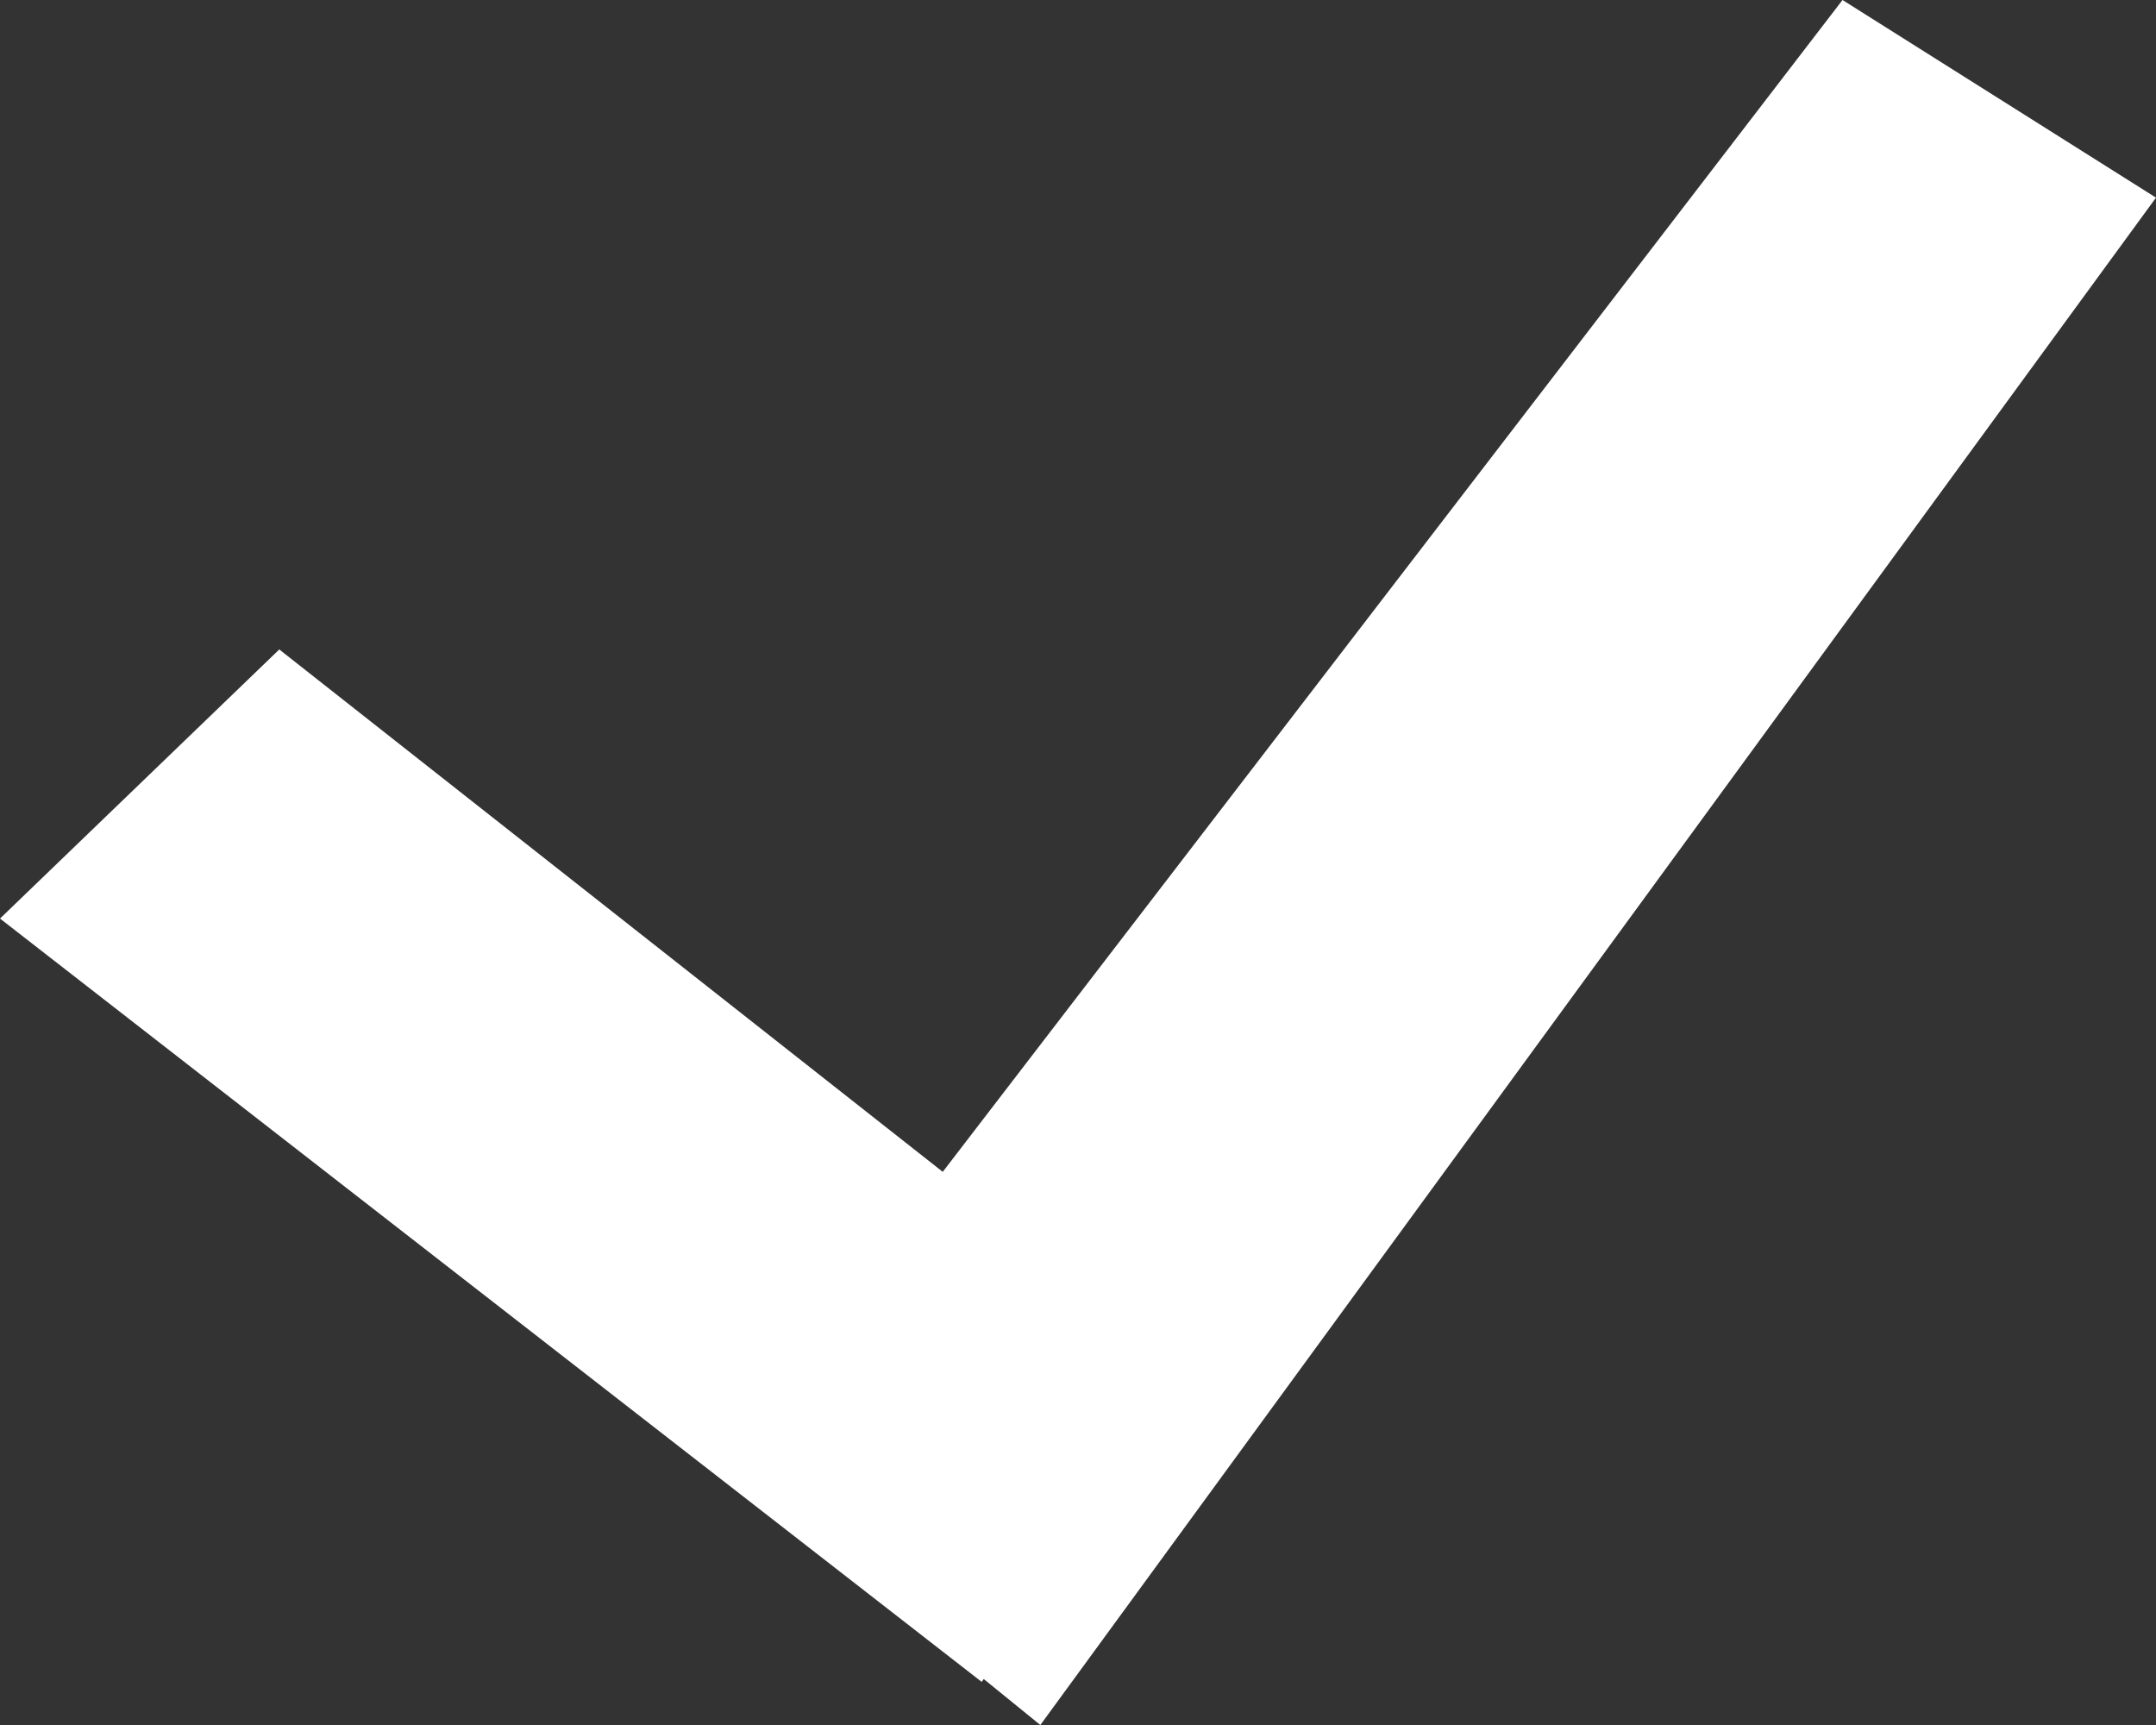 <svg xmlns="http://www.w3.org/2000/svg" width="15" height="12" viewBox="0 0 15 12"><rect x="0" y="0" width="15" height="12" fill="#333333" stroke="none"/><g><g><path fill="#fff" d="M1.943 4.518l4.616 3.634L12.819 0 15 1.375 7.238 12l-.394-.32-.014.02L0 6.39z"/></g></g></svg>